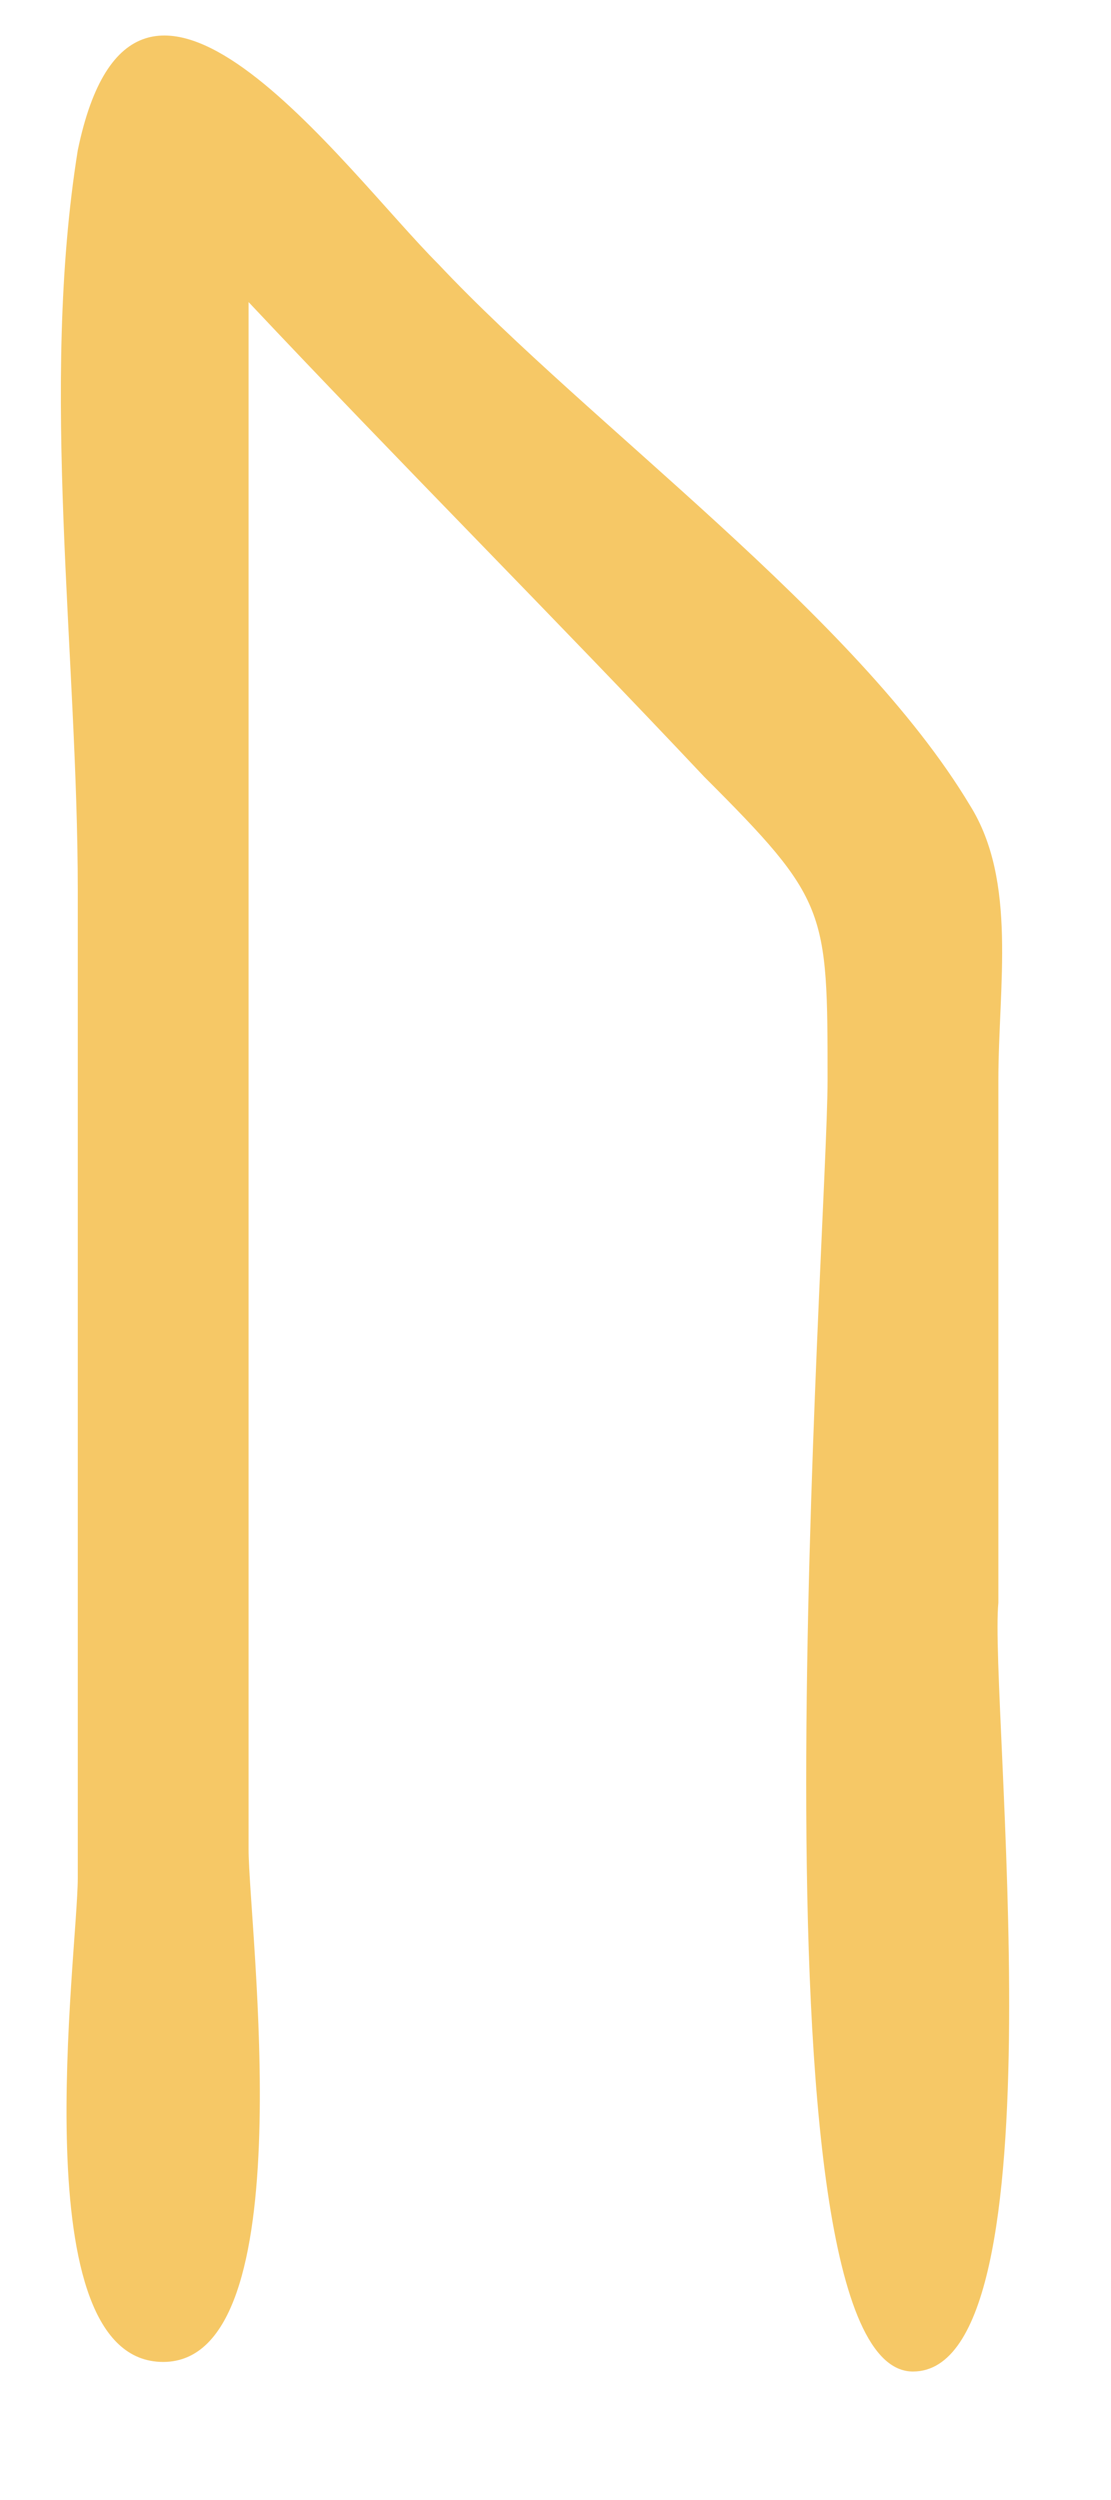 <svg width="8" height="18" viewBox="0 0 8 18" fill="none" xmlns="http://www.w3.org/2000/svg">
<path d="M6.574 17.075C5.344 17.075 5.959 8.873 5.959 7.78C5.959 6.549 5.959 6.481 5.071 5.593C3.977 4.431 2.883 3.337 1.79 2.175C1.79 5.866 1.79 9.625 1.79 13.316C1.79 13.863 2.2 17.006 1.175 17.006C0.15 17.006 0.56 14.068 0.56 13.521C0.56 11.129 0.56 8.736 0.56 6.413C0.56 4.704 0.286 2.79 0.56 1.082C0.97 -0.9 2.473 1.218 3.157 1.902C4.25 3.064 6.164 4.431 6.984 5.798C7.326 6.344 7.189 7.096 7.189 7.78C7.189 9.01 7.189 10.308 7.189 11.539C7.121 12.222 7.668 17.075 6.574 17.075Z" fill="#F6C866"/>
</svg>
